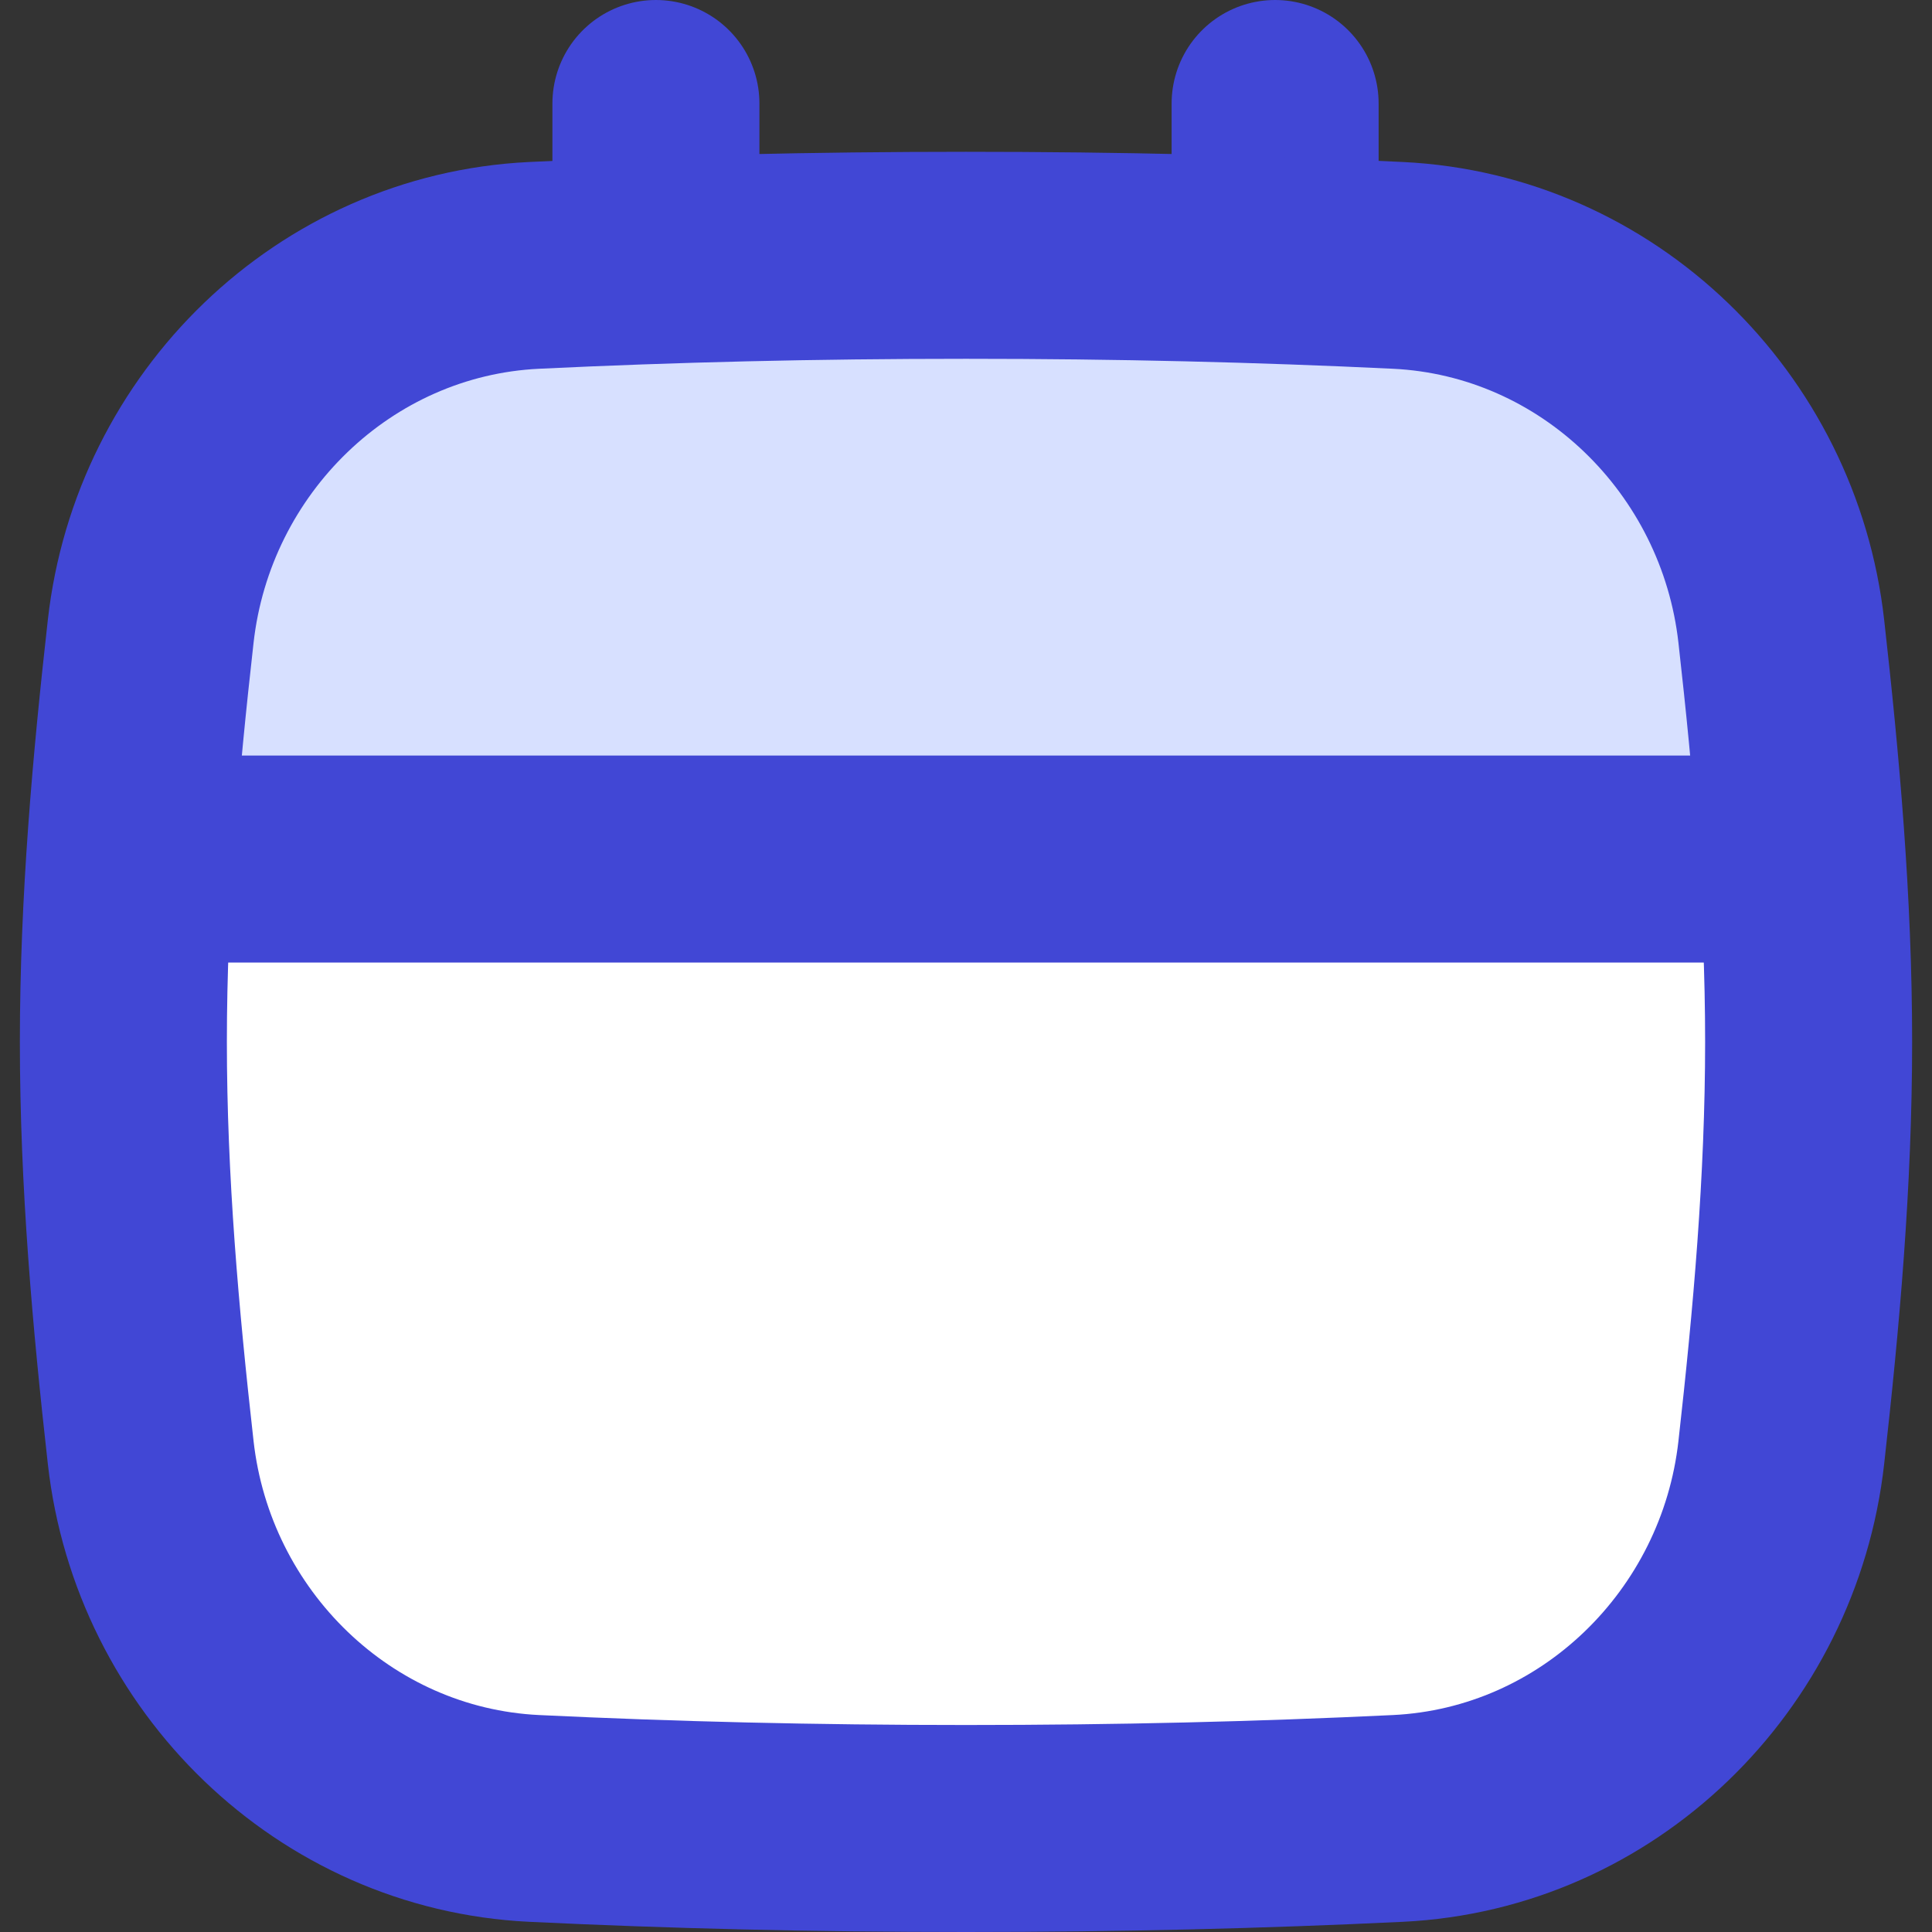 <svg fill="none" height="14" viewBox="0 0 14 14" width="14" xmlns="http://www.w3.org/2000/svg"><rect x="0" y="0" width="14" height="14" fill="#333333" stroke="none"/><path d="m1.092 10.525c.161 1.439 1.331 2.582 2.778 2.652 1.0.048 2.021.073 3.13.073s2.13-.025 3.13-.073c1.447-.07 2.617-1.212 2.778-2.652.109-.969.198-1.963.198-2.975 0-1.012-.089-2.006-.198-2.975-.161-1.439-1.331-2.582-2.778-2.652-1-.048-2.021-.073-3.13-.073s-2.13.025-3.13.073c-1.447.07-2.617 1.213-2.778 2.652-.109.969-.198 1.963-.198 2.975 0 1.012.089 2.006.198 2.975z" fill="#fff"/><path d="m4.753.75v2.539" stroke="#4147d5" stroke-linecap="round" stroke-width="1.5"/><path d="m9.24.75v2.539" stroke="#4147d5" stroke-linecap="round" stroke-width="1.5"/><path d="m12.668 6.605h-11.336l.159-4.035 5.442-.395 5.735.395z" fill="#d7e0ff"/><g stroke="#4147d5" stroke-width="1.5"><path d="m1.092 10.525c.161 1.439 1.331 2.582 2.778 2.652 1.0.048 2.021.073 3.13.073s2.13-.025 3.13-.073c1.447-.07 2.617-1.212 2.778-2.652.109-.969.198-1.963.198-2.975 0-1.012-.089-2.006-.198-2.975-.161-1.439-1.331-2.582-2.778-2.652-1-.048-2.021-.073-3.13-.073s-2.13.025-3.13.073c-1.447.07-2.617 1.213-2.778 2.652-.109.969-.198 1.963-.198 2.975 0 1.012.089 2.006.198 2.975z"/><path d="m1.186 6.225h11.687"/></g></svg>